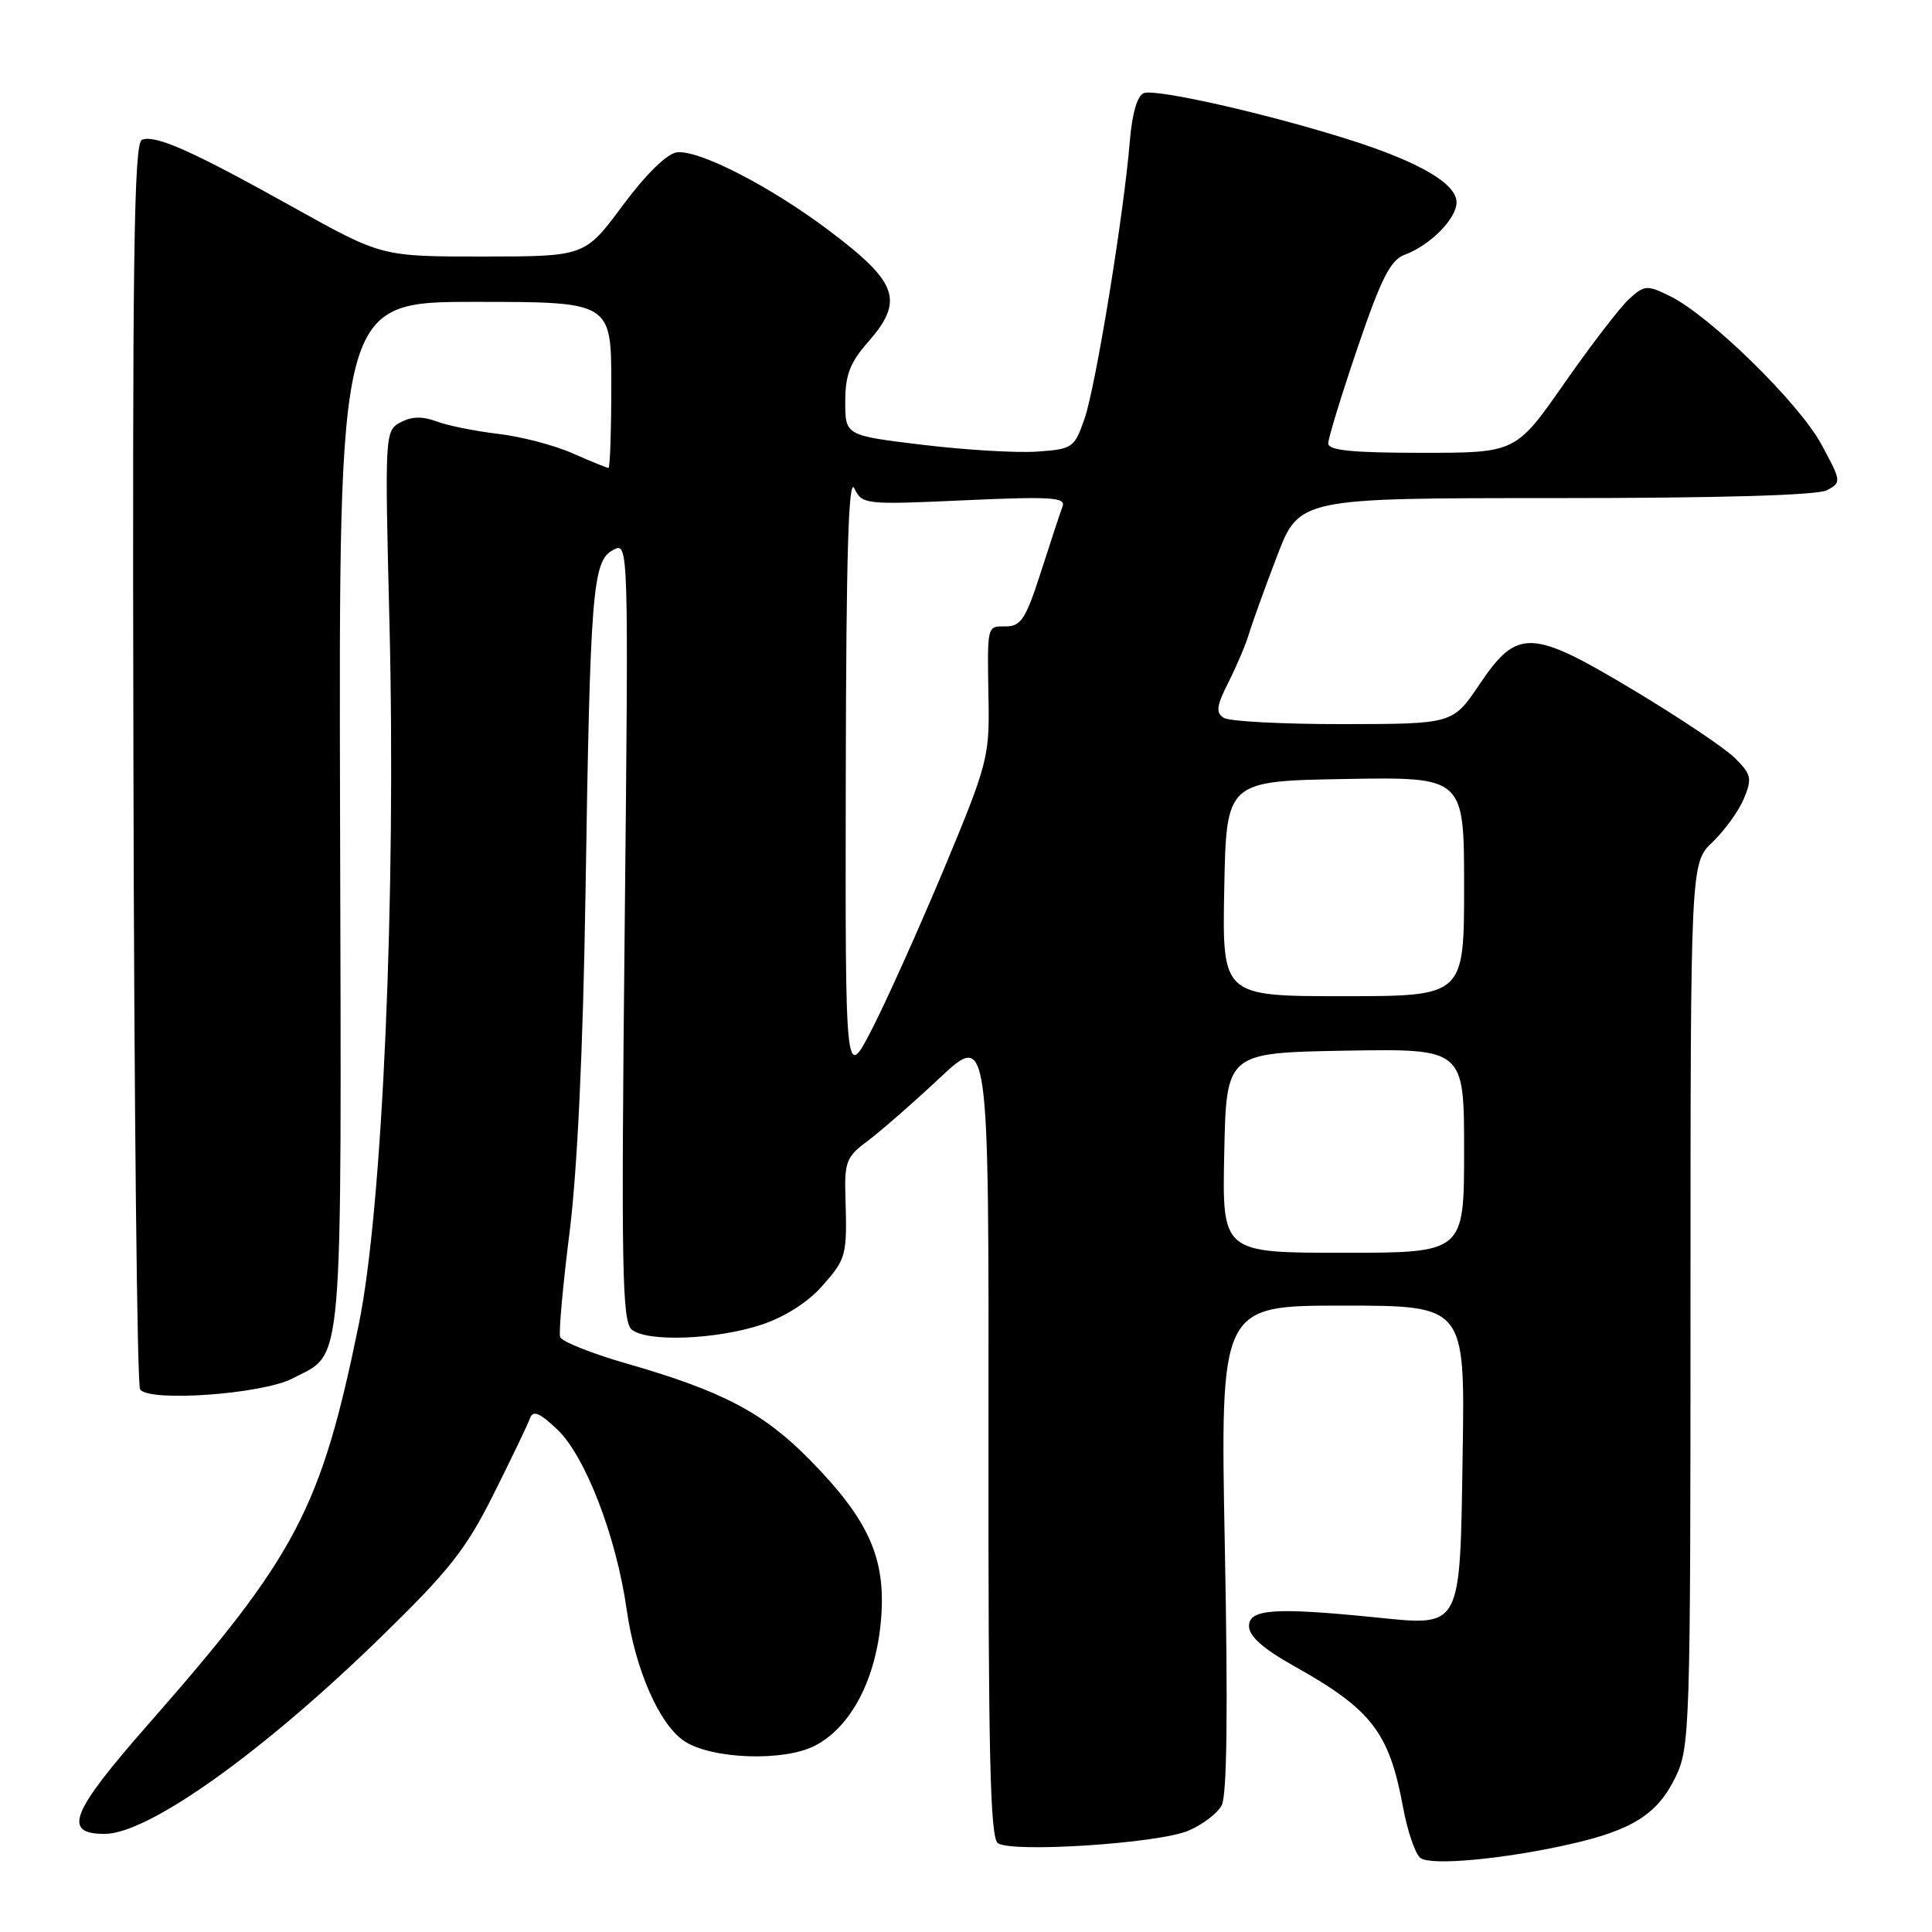 <?xml version="1.0" encoding="UTF-8" standalone="no"?>
<!DOCTYPE svg PUBLIC "-//W3C//DTD SVG 1.1//EN" "http://www.w3.org/Graphics/SVG/1.1/DTD/svg11.dtd" >
<svg xmlns="http://www.w3.org/2000/svg" xmlns:xlink="http://www.w3.org/1999/xlink" version="1.1" viewBox="0 0 256 256">
 <g >
 <path fill="currentColor"
d=" M 207.87 244.40 C 216.28 242.52 219.63 240.40 222.02 235.46 C 223.92 231.53 224.00 229.12 224.00 172.87 C 224.00 114.37 224.00 114.37 226.93 111.57 C 228.54 110.03 230.41 107.43 231.08 105.81 C 232.18 103.15 232.06 102.61 229.90 100.46 C 228.58 99.14 222.56 95.11 216.53 91.49 C 202.85 83.28 201.07 83.22 196.02 90.71 C 192.50 95.93 192.50 95.93 178.00 95.95 C 170.03 95.96 162.90 95.59 162.16 95.12 C 161.07 94.43 161.19 93.55 162.78 90.39 C 163.86 88.25 165.08 85.38 165.49 84.00 C 165.90 82.62 167.56 78.01 169.19 73.75 C 172.15 66.00 172.15 66.00 206.14 66.00 C 228.03 66.00 240.83 65.63 242.10 64.95 C 244.02 63.92 244.00 63.77 241.31 58.82 C 238.32 53.34 226.51 41.79 221.27 39.23 C 218.25 37.75 217.91 37.77 215.90 39.58 C 214.73 40.63 210.86 45.66 207.31 50.75 C 200.85 60.00 200.85 60.00 188.43 60.00 C 179.15 60.00 176.00 59.68 176.00 58.75 C 176.00 58.06 177.75 52.35 179.89 46.06 C 183.04 36.82 184.24 34.46 186.14 33.75 C 189.50 32.51 193.00 28.97 193.00 26.81 C 193.00 24.35 188.11 21.48 178.91 18.55 C 168.14 15.12 153.17 11.72 151.55 12.34 C 150.70 12.67 150.01 15.04 149.71 18.68 C 148.92 28.35 145.19 51.24 143.70 55.50 C 142.36 59.35 142.13 59.51 137.40 59.84 C 134.71 60.03 127.89 59.62 122.25 58.94 C 112.00 57.70 112.00 57.70 112.00 53.23 C 112.00 49.69 112.62 48.05 115.00 45.35 C 119.85 39.82 119.02 37.44 109.77 30.49 C 101.98 24.63 92.52 19.79 89.66 20.19 C 88.35 20.38 85.53 23.15 82.50 27.24 C 77.50 33.98 77.50 33.98 64.04 33.99 C 50.59 34.00 50.59 34.00 38.96 27.52 C 25.42 19.97 20.62 17.83 18.81 18.52 C 17.74 18.93 17.53 34.34 17.68 100.99 C 17.77 146.07 18.17 183.46 18.56 184.09 C 19.62 185.82 34.76 184.74 38.74 182.66 C 45.61 179.06 45.25 183.33 45.06 108.00 C 44.89 40.00 44.89 40.00 62.95 40.00 C 81.00 40.00 81.00 40.00 81.00 51.00 C 81.00 57.05 80.83 62.00 80.63 62.00 C 80.42 62.00 78.28 61.13 75.88 60.07 C 73.47 59.00 69.03 57.84 66.00 57.49 C 62.98 57.13 59.30 56.39 57.84 55.84 C 55.99 55.14 54.54 55.17 53.08 55.96 C 51.00 57.07 50.98 57.38 51.60 82.29 C 52.50 118.66 50.70 160.09 47.54 175.50 C 42.52 199.97 39.28 206.12 19.65 228.47 C 9.36 240.19 8.24 243.00 13.87 243.00 C 19.63 243.00 34.65 232.32 50.29 217.10 C 59.52 208.12 61.72 205.35 65.40 197.99 C 67.77 193.26 69.94 188.74 70.22 187.94 C 70.62 186.83 71.45 187.16 73.80 189.37 C 77.53 192.87 81.66 203.55 83.04 213.29 C 84.17 221.24 87.38 228.55 90.71 230.73 C 94.35 233.11 103.90 233.44 107.99 231.31 C 112.79 228.83 116.11 222.44 116.75 214.50 C 117.40 206.46 115.11 201.37 107.29 193.42 C 101.14 187.17 95.72 184.32 83.04 180.68 C 78.39 179.34 74.42 177.76 74.22 177.16 C 74.02 176.57 74.58 170.33 75.47 163.29 C 76.50 155.09 77.26 139.01 77.58 118.50 C 78.20 78.19 78.51 74.33 81.23 72.88 C 83.30 71.77 83.30 71.77 82.77 123.36 C 82.30 168.17 82.43 175.11 83.71 176.18 C 85.74 177.86 94.96 177.51 100.96 175.51 C 104.00 174.50 107.08 172.53 108.95 170.40 C 112.17 166.74 112.26 166.40 112.02 158.48 C 111.89 153.98 112.18 153.24 114.92 151.22 C 116.59 149.98 120.90 146.22 124.49 142.86 C 131.03 136.74 131.03 136.74 130.98 190.04 C 130.94 232.34 131.20 243.52 132.22 244.23 C 134.08 245.53 153.42 244.27 157.43 242.59 C 159.31 241.81 161.31 240.29 161.88 239.22 C 162.58 237.91 162.72 226.69 162.30 205.14 C 161.68 173.00 161.68 173.00 177.90 173.00 C 194.12 173.00 194.12 173.00 193.81 192.58 C 193.44 216.15 193.80 215.47 182.03 214.29 C 168.89 212.97 165.50 213.21 165.50 215.46 C 165.50 216.81 167.36 218.46 171.50 220.78 C 181.76 226.53 184.07 229.53 185.91 239.46 C 186.51 242.72 187.56 245.76 188.25 246.22 C 189.76 247.22 199.19 246.35 207.87 244.40 Z  M 162.22 152.75 C 162.50 139.50 162.50 139.50 178.25 139.22 C 194.00 138.95 194.00 138.95 194.00 152.47 C 194.00 166.00 194.00 166.00 177.97 166.00 C 161.94 166.00 161.94 166.00 162.22 152.75 Z  M 112.07 102.87 C 112.12 73.61 112.43 63.11 113.20 64.70 C 114.24 66.85 114.55 66.89 127.80 66.29 C 139.22 65.77 141.25 65.90 140.80 67.09 C 140.51 67.86 139.22 71.76 137.94 75.75 C 135.94 81.98 135.28 83.00 133.30 83.00 C 130.73 83.00 130.81 82.65 130.99 93.09 C 131.11 100.25 130.77 101.51 125.10 115.09 C 121.78 123.02 117.48 132.59 115.54 136.37 C 112.00 143.24 112.00 143.24 112.07 102.87 Z  M 162.22 117.75 C 162.50 103.50 162.50 103.50 178.25 103.22 C 194.00 102.95 194.00 102.95 194.00 117.47 C 194.00 132.00 194.00 132.00 177.97 132.00 C 161.95 132.00 161.95 132.00 162.22 117.75 Z "/>
</g>
</svg>